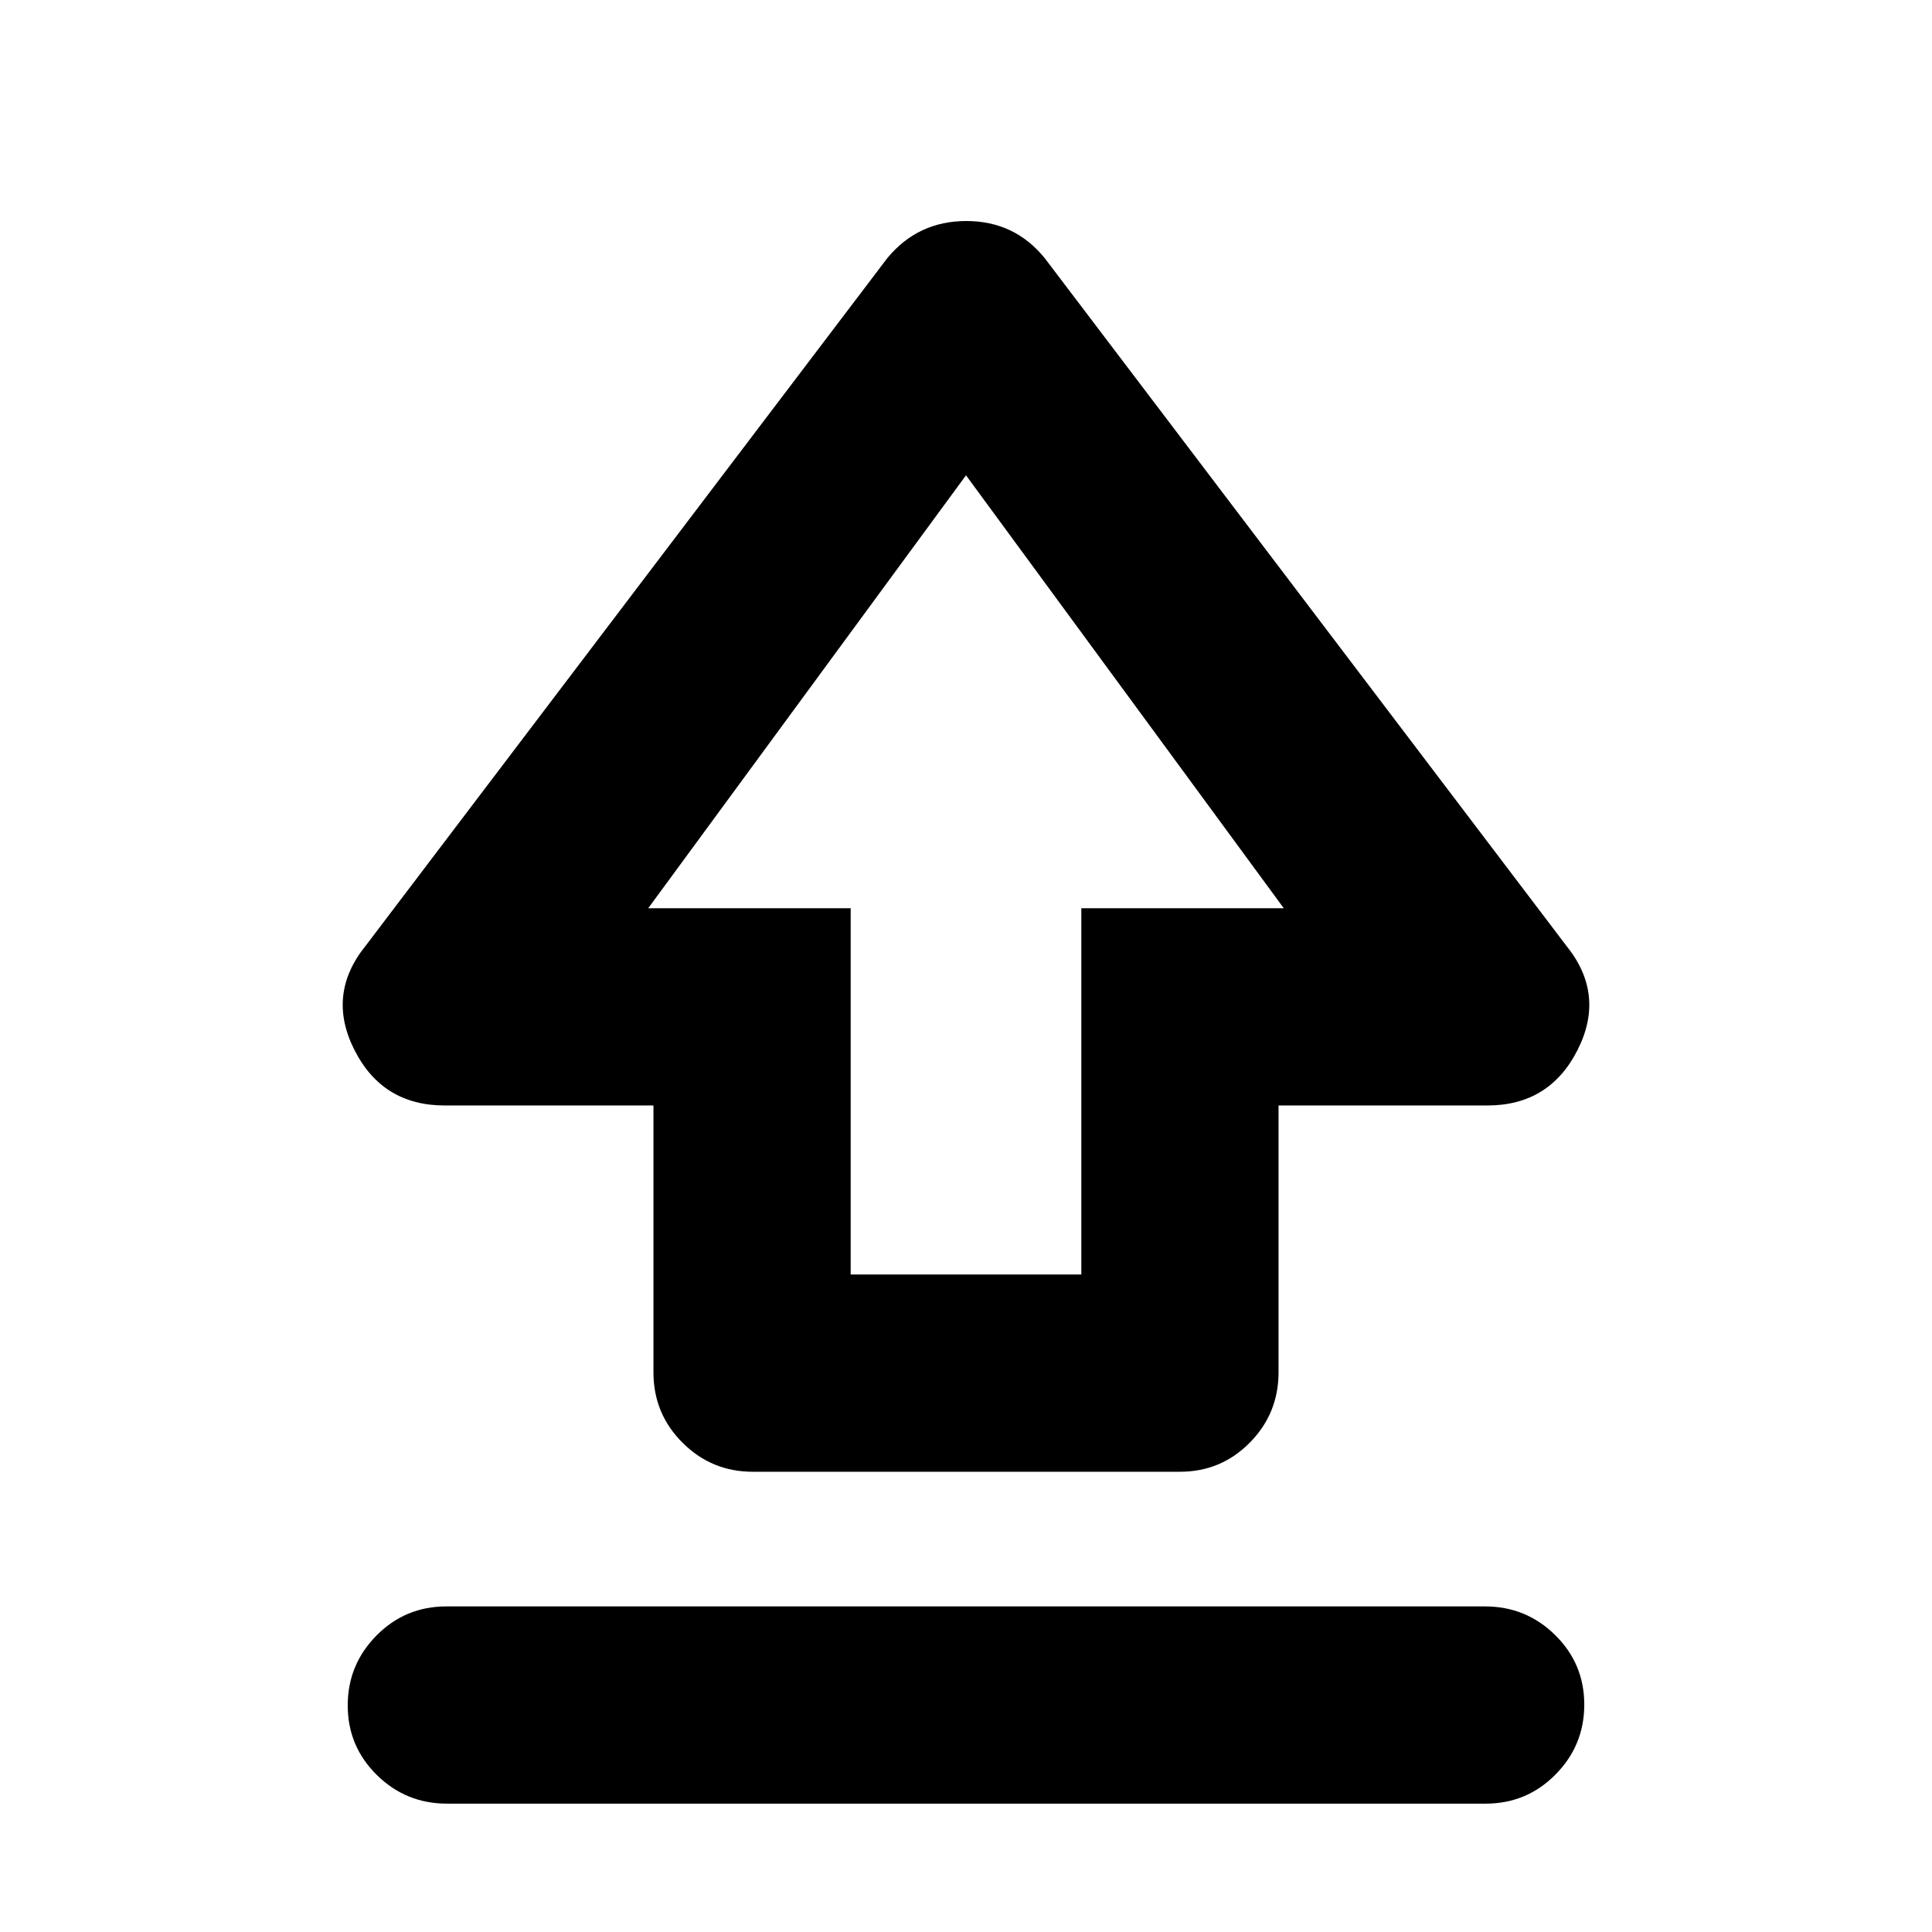 <svg xmlns="http://www.w3.org/2000/svg" height="20" viewBox="0 -960 960 960" width="20"><path d="M324.695-278.096v-132.599H220.957q-30.914 0-44.87-27.631-13.957-27.631 5.695-51.848l259.044-341.478q15.236-18.522 39.314-18.522t39.034 18.522l259.044 341.478q19.652 24.217 5.695 51.848-13.956 27.631-44.87 27.631H635.305v132.536q0 20.55-14.295 35.007-14.295 14.457-34.665 14.457H373.979q-20.37 0-34.827-14.422-14.457-14.422-14.457-34.979Zm98.001-48.6h114.608v-182h100.607L480-723.825 322.089-508.696h100.607v182ZM480-535.087ZM222.074-63.781q-20.379 0-34.836-14.246-14.456-14.246-14.456-34.544 0-20.298 14.301-34.755 14.301-14.456 34.68-14.456h516.163q20.379 0 34.836 14.246 14.456 14.246 14.456 34.544 0 20.298-14.301 34.754-14.301 14.457-34.68 14.457H222.074Z"/></svg>